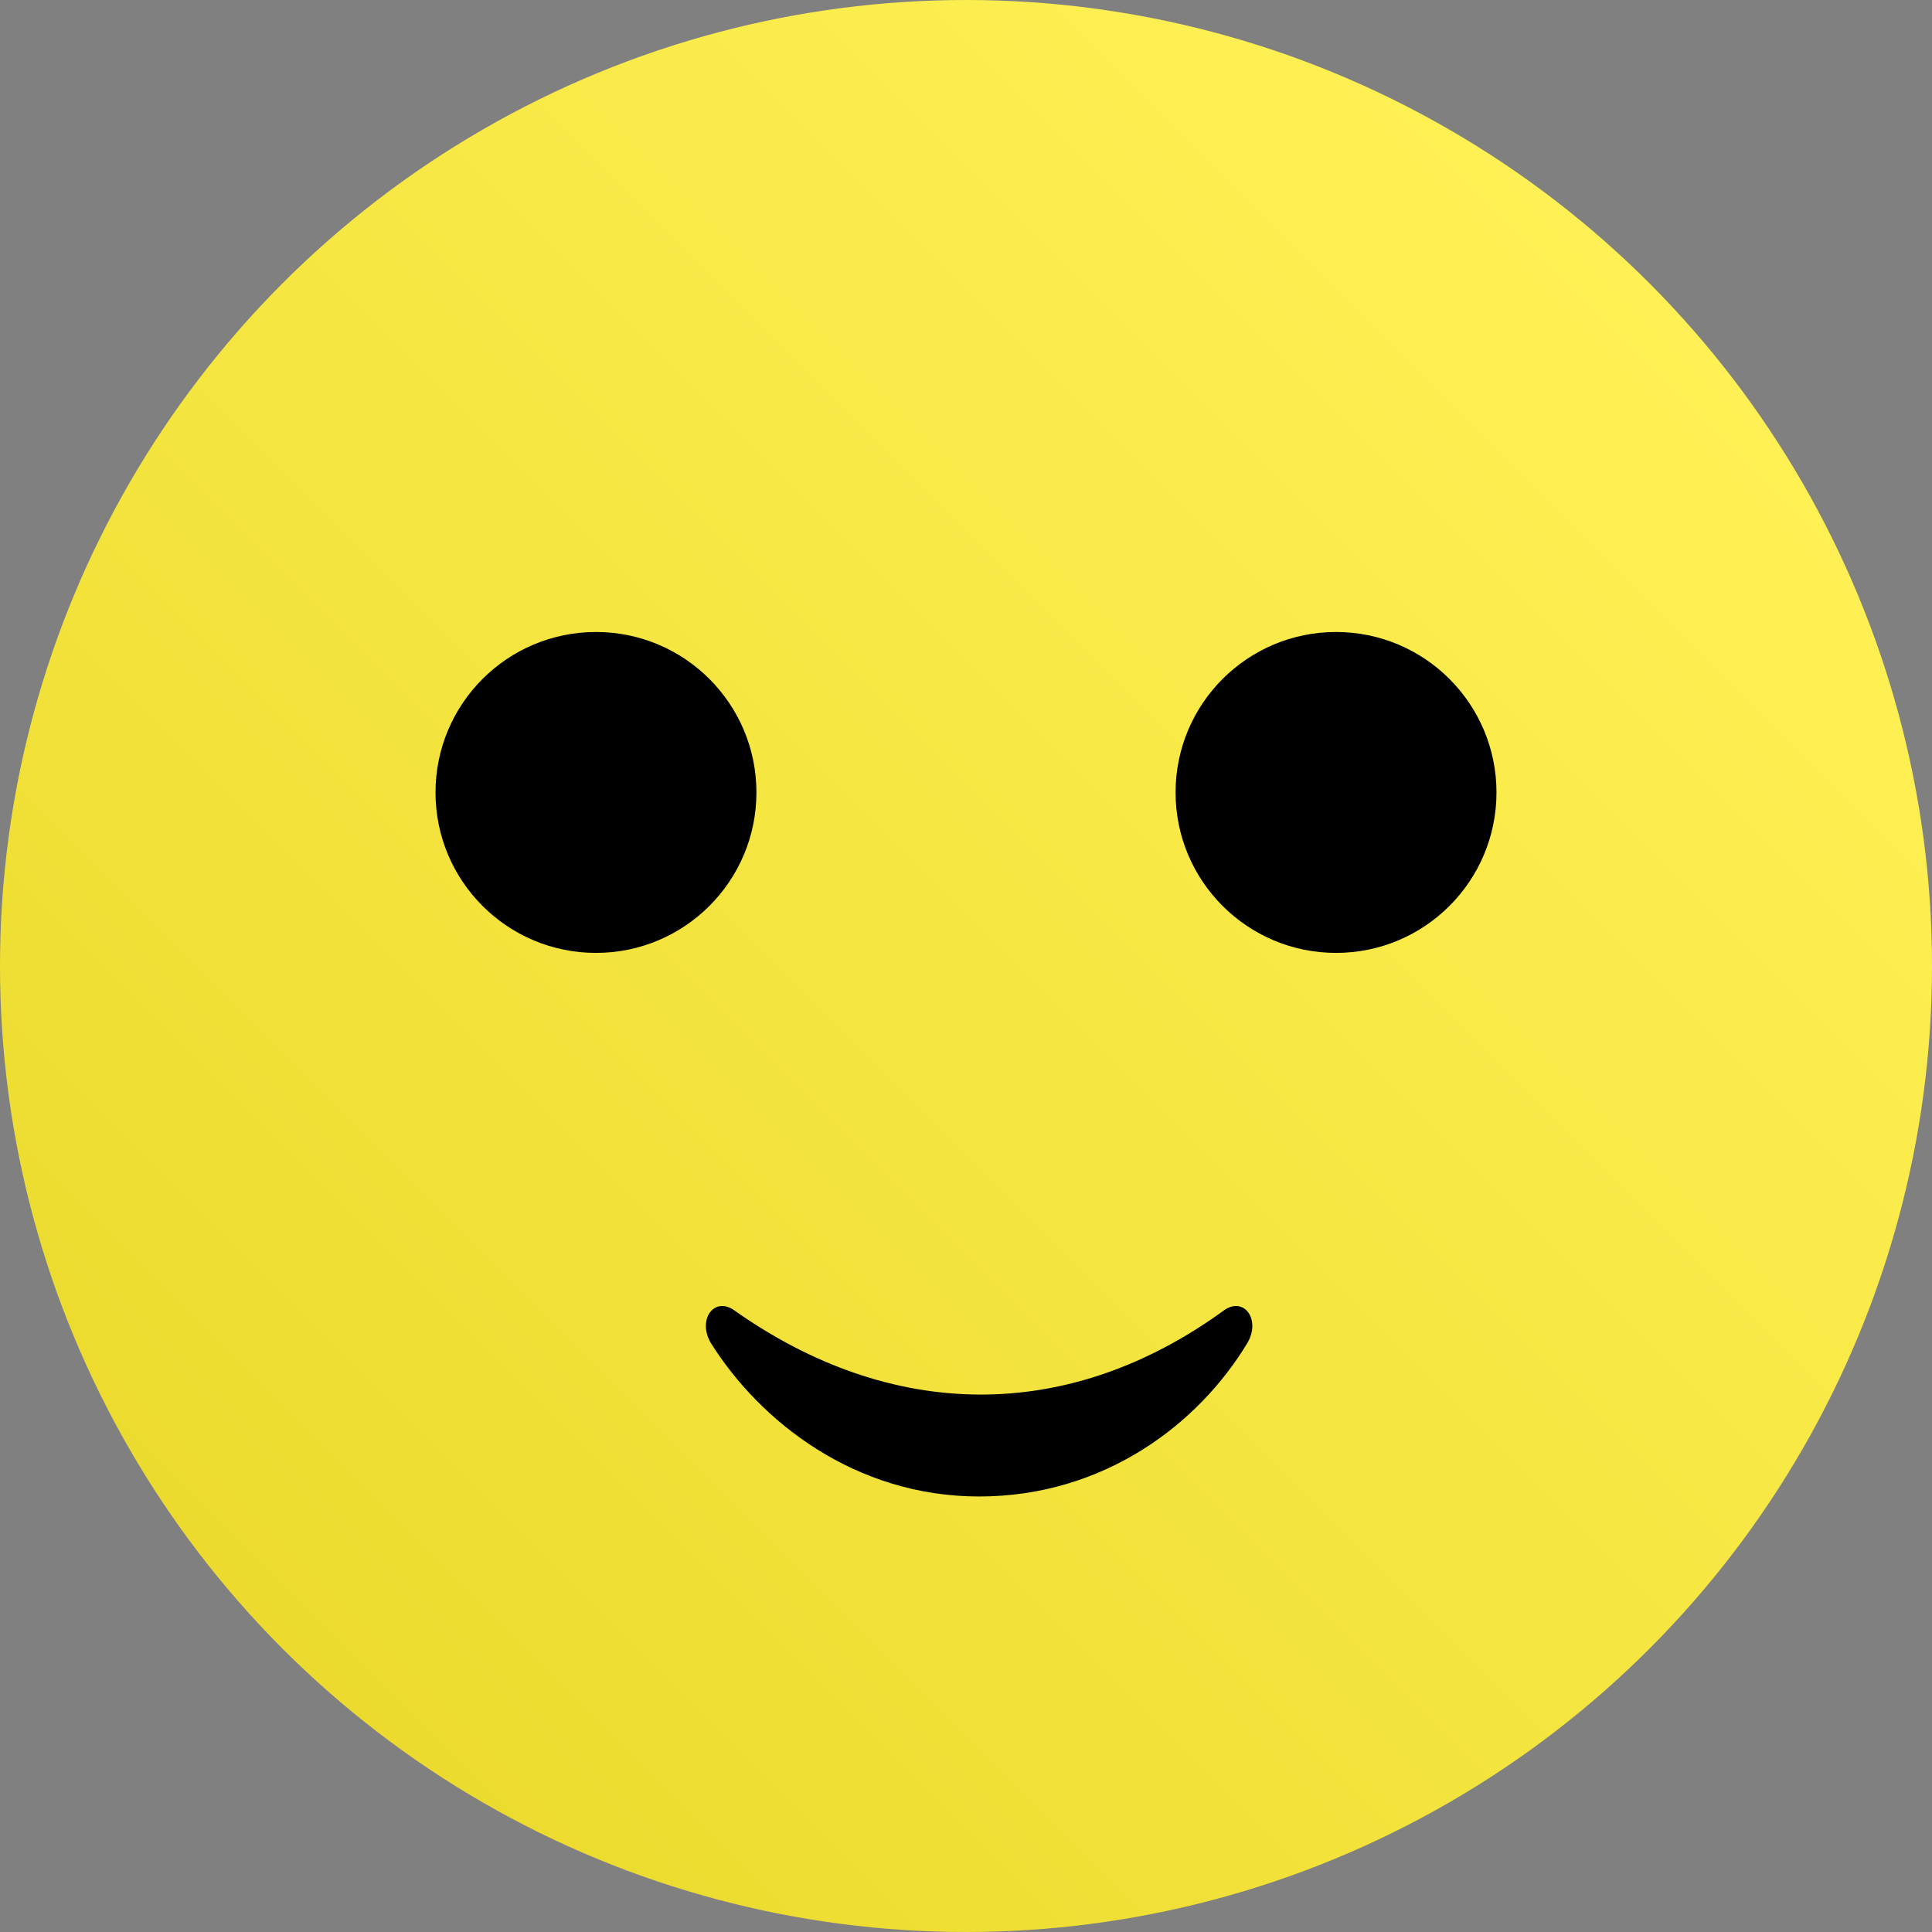 <?xml version="1.0" encoding="utf-8"?>
<!-- Generator: Adobe Illustrator 18.0.0, SVG Export Plug-In . SVG Version: 6.00 Build 0)  -->
<!DOCTYPE svg PUBLIC "-//W3C//DTD SVG 1.1//EN" "http://www.w3.org/Graphics/SVG/1.1/DTD/svg11.dtd">
<svg version="1.1" id="Layer_1" xmlns="http://www.w3.org/2000/svg" xmlns:xlink="http://www.w3.org/1999/xlink" x="0px" y="0px"
	 viewBox="0 0 59 59" enable-background="new 0 0 59 59" xml:space="preserve">
<rect x="0" y="0" width="59" height="59" fill="#808080" stroke="none"/>
<g>
	<linearGradient id="SVGID_1_" gradientUnits="userSpaceOnUse" x1="8.64" y1="50.36" x2="50.36" y2="8.64">
		<stop  offset="0" style="stop-color:#ECDB2E"/>
		<stop  offset="0.998" style="stop-color:#FFF155"/>
	</linearGradient>
	<circle fill="url(#SVGID_1_)" cx="29.5" cy="29.5" r="29.5"/>
	<circle cx="18.2" cy="24.2" r="4.9"/>
	<path d="M38.1,41c-1.5,2.5-4.4,4.7-8.2,4.7s-6.7-2.3-8.2-4.7c-0.4-0.7,0.1-1.4,0.7-1c4.8,3.4,10.2,3.5,15,0l0,0
		C38,39.6,38.5,40.3,38.1,41z"/>
	<circle cx="40.8" cy="24.2" r="4.9"/>
</g>
</svg>
